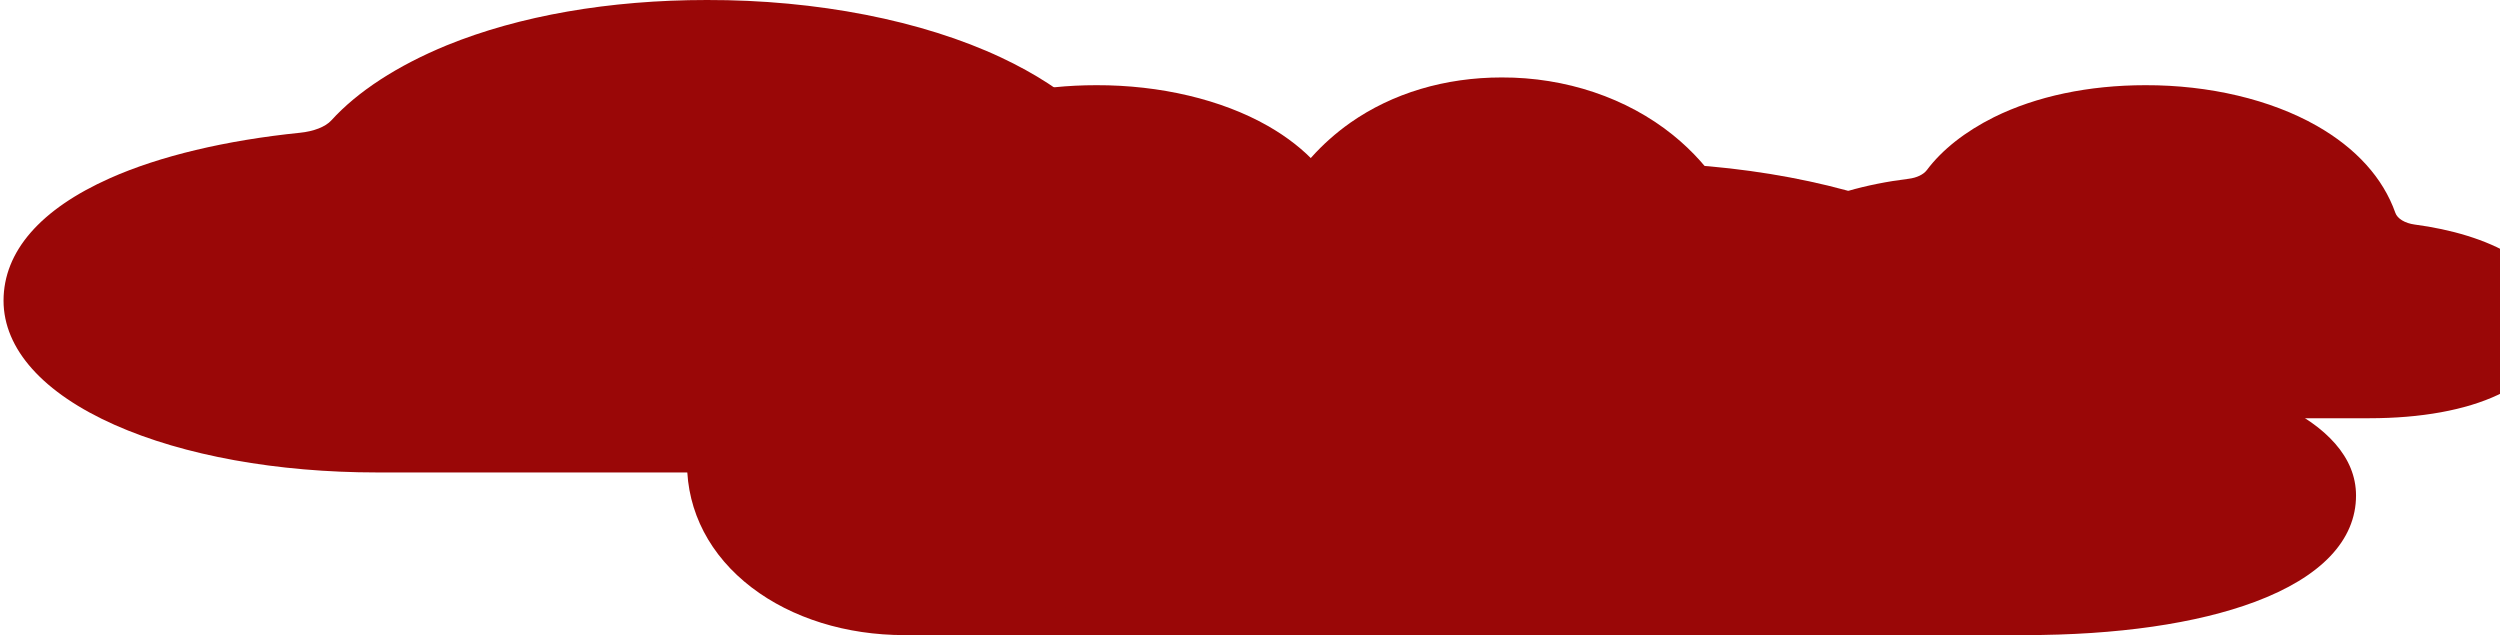 <svg width="433" height="110" viewBox="0 0 433 110" fill="none" xmlns="http://www.w3.org/2000/svg">
<path d="M298.856 95.244H226.858C216.767 95.244 207.374 92.322 200.409 87.012C193.179 81.5 189.197 73.857 189.197 65.488C189.197 56.984 192.905 49.652 199.919 44.282C204.934 40.439 211.611 37.715 219.076 36.408C219.765 36.289 220.409 36.034 220.956 35.664C221.504 35.294 221.939 34.82 222.225 34.281C224.883 29.258 228.864 24.807 233.869 21.263C241.191 16.133 250.257 13.415 260.088 13.415C271.146 13.375 281.788 16.952 289.757 23.388C296.605 28.923 301.249 36.239 303.376 44.775C303.547 45.475 303.954 46.119 304.549 46.63C305.144 47.141 305.902 47.496 306.732 47.655C319.348 50.01 330.979 57.684 330.979 71.067C330.979 78.829 327.59 85.197 321.173 89.486C315.535 93.252 307.82 95.244 298.856 95.244Z" fill="#9A0707"/>
<path d="M228.654 110H156.655C146.564 110 137.171 107.078 130.207 101.768C122.976 96.257 118.994 88.613 118.994 80.244C118.994 71.74 122.702 64.408 129.717 59.038C134.732 55.196 141.408 52.471 148.874 51.164C149.562 51.045 150.206 50.79 150.754 50.42C151.301 50.05 151.736 49.576 152.022 49.038C154.68 44.014 158.662 39.563 163.667 36.019C170.988 30.889 180.055 28.171 189.885 28.171C200.943 28.131 211.585 31.708 219.554 38.144C226.403 43.679 231.046 50.995 233.173 59.531C233.344 60.231 233.751 60.875 234.346 61.386C234.942 61.897 235.7 62.253 236.529 62.411C249.146 64.766 260.776 72.44 260.776 85.823C260.776 93.585 257.387 99.953 250.971 104.242C245.333 108.008 237.618 110 228.654 110Z" fill="#9A0707"/>
<path d="M189.057 81.829H65.331C47.99 81.829 31.849 78.907 19.881 73.598C7.456 68.086 0.613 60.442 0.613 52.073C0.613 43.57 6.985 36.237 19.038 30.867C27.656 27.025 39.13 24.3 51.959 22.994C53.142 22.874 54.249 22.619 55.19 22.249C56.13 21.879 56.878 21.405 57.37 20.867C61.938 15.844 68.779 11.392 77.38 7.848C89.962 2.718 105.542 0 122.435 0C141.438 -0.04 159.726 3.537 173.42 9.973C185.188 15.508 193.168 22.824 196.823 31.36C197.117 32.06 197.817 32.704 198.839 33.215C199.862 33.726 201.165 34.082 202.591 34.241C224.271 36.596 244.258 44.269 244.258 57.653C244.258 65.415 238.433 71.782 227.407 76.071C217.719 79.837 204.461 81.829 189.057 81.829Z" fill="#9A0707"/>
<path d="M350.681 110H222.061C204.035 110 187.255 107.078 174.814 101.768C161.897 96.257 154.784 88.613 154.784 80.244C154.784 71.74 161.408 64.408 173.938 59.038C182.897 55.196 194.824 52.471 208.161 51.165C209.39 51.045 210.541 50.79 211.519 50.42C212.497 50.05 213.274 49.576 213.785 49.038C218.534 44.014 225.646 39.563 234.587 36.019C247.667 30.889 263.863 28.171 281.424 28.171C301.178 28.131 320.189 31.708 334.425 38.144C346.659 43.679 354.955 50.995 358.754 59.531C359.059 60.231 359.787 60.875 360.85 61.386C361.913 61.897 363.267 62.253 364.749 62.411C387.288 64.766 408.064 72.44 408.064 85.823C408.064 93.585 402.009 99.953 390.548 104.242C380.476 108.008 366.694 110 350.681 110Z" fill="#9A0707"/>
<path d="M304.363 92.561H232.364C222.273 92.561 212.88 90.549 205.916 86.893C198.685 83.098 194.703 77.835 194.703 72.073C194.703 66.218 198.411 61.17 205.425 57.473C210.44 54.827 217.117 52.951 224.583 52.051C225.271 51.969 225.915 51.793 226.463 51.539C227.01 51.284 227.445 50.958 227.731 50.587C230.389 47.128 234.371 44.063 239.376 41.623C246.697 38.091 255.764 36.22 265.594 36.22C276.652 36.192 287.294 38.655 295.263 43.086C302.111 46.897 306.755 51.934 308.882 57.812C309.053 58.294 309.46 58.737 310.055 59.089C310.651 59.441 311.408 59.686 312.238 59.795C324.855 61.416 336.485 66.7 336.485 75.915C336.485 81.259 333.096 85.643 326.68 88.596C321.041 91.189 313.327 92.561 304.363 92.561Z" fill="#9A0707"/>
<path d="M228.654 72.439H156.655C146.564 72.439 137.171 70.379 130.207 66.636C122.976 62.751 118.994 57.363 118.994 51.464C118.994 45.469 122.702 40.301 129.717 36.515C134.732 33.806 141.408 31.886 148.874 30.965C149.562 30.881 150.206 30.701 150.754 30.44C151.301 30.179 151.736 29.845 152.022 29.465C154.68 25.924 158.662 22.787 163.667 20.289C170.988 16.672 180.055 14.756 189.885 14.756C200.943 14.728 211.585 17.25 219.554 21.786C226.403 25.688 231.046 30.845 233.173 36.863C233.344 37.356 233.751 37.81 234.346 38.17C234.942 38.53 235.7 38.781 236.529 38.893C249.146 40.553 260.776 45.962 260.776 55.396C260.776 60.868 257.387 65.356 250.971 68.38C245.333 71.035 237.618 72.439 228.654 72.439Z" fill="#9A0707"/>
<path d="M410.355 72.439H338.356C328.266 72.439 318.872 70.379 311.908 66.636C304.678 62.751 300.696 57.363 300.696 51.464C300.696 45.469 304.403 40.301 311.418 36.515C316.433 33.806 323.109 31.886 330.575 30.965C331.263 30.881 331.908 30.701 332.455 30.44C333.002 30.179 333.437 29.845 333.724 29.465C336.382 25.924 340.363 22.787 345.368 20.289C352.69 16.672 361.756 14.756 371.587 14.756C382.645 14.728 393.287 17.25 401.256 21.786C408.104 25.688 412.748 30.845 414.874 36.863C415.045 37.356 415.453 37.81 416.048 38.17C416.643 38.53 417.401 38.781 418.231 38.893C430.847 40.553 442.478 45.962 442.478 55.396C442.478 60.868 439.088 65.356 432.672 68.38C427.034 71.035 419.319 72.439 410.355 72.439Z" fill="#9A0707"/>
</svg>
